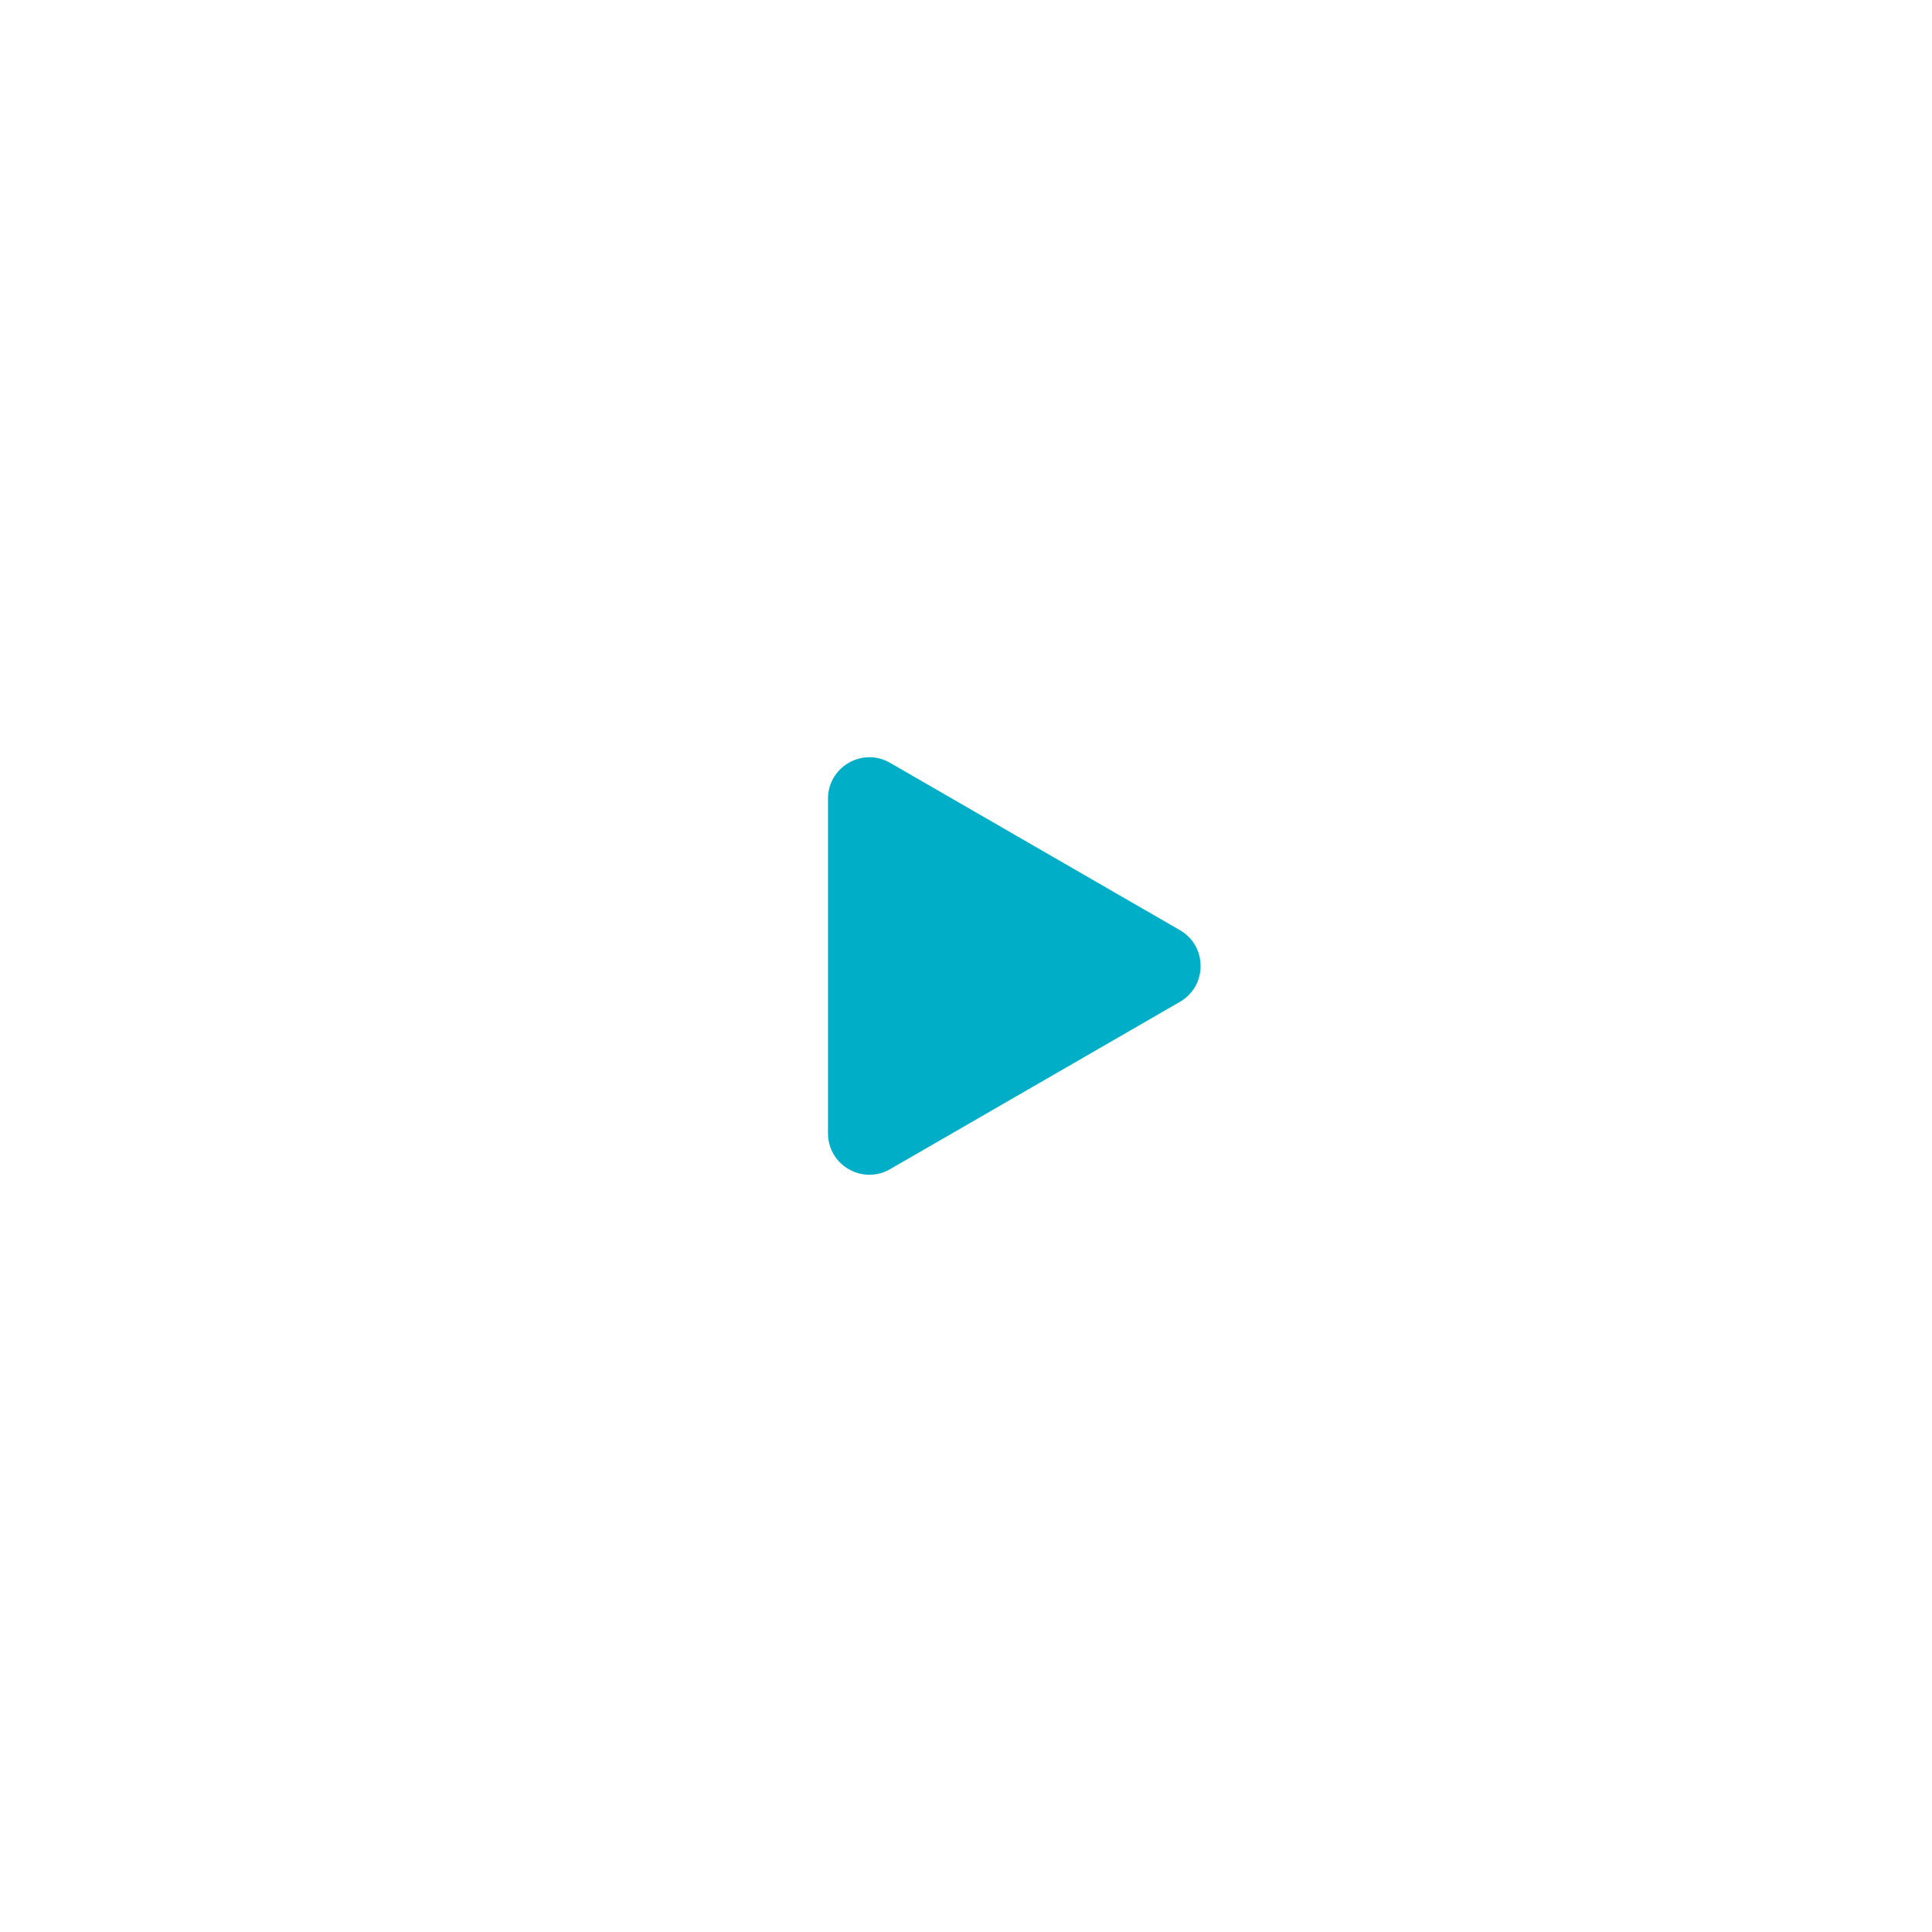 <svg width="140" height="140" viewBox="0 0 140 140" fill="none" xmlns="http://www.w3.org/2000/svg">
<g filter="url(#filter0_d_1519_8082)">
<circle cx="70" cy="70" r="40" fill="white"/>
</g>
<path d="M85.5 67.402C87.5 68.557 87.5 71.443 85.5 72.598L64.5 84.722C62.5 85.877 60 84.434 60 82.124L60 57.876C60 55.566 62.5 54.123 64.5 55.278L85.5 67.402Z" fill="#00AEC7"/>
<g filter="url(#filter1_d_1519_8082)">
<circle cx="70" cy="70" r="49.5" stroke="white" shape-rendering="crispEdges"/>
</g>
<defs>
<filter id="filter0_d_1519_8082" x="10" y="10" width="120" height="120" filterUnits="userSpaceOnUse" color-interpolation-filters="sRGB">
<feFlood flood-opacity="0" result="BackgroundImageFix"/>
<feColorMatrix in="SourceAlpha" type="matrix" values="0 0 0 0 0 0 0 0 0 0 0 0 0 0 0 0 0 0 127 0" result="hardAlpha"/>
<feOffset/>
<feGaussianBlur stdDeviation="10"/>
<feComposite in2="hardAlpha" operator="out"/>
<feColorMatrix type="matrix" values="0 0 0 0 0 0 0 0 0 0 0 0 0 0 0 0 0 0 0.1 0"/>
<feBlend mode="normal" in2="BackgroundImageFix" result="effect1_dropShadow_1519_8082"/>
<feBlend mode="normal" in="SourceGraphic" in2="effect1_dropShadow_1519_8082" result="shape"/>
</filter>
<filter id="filter1_d_1519_8082" x="0" y="0" width="140" height="140" filterUnits="userSpaceOnUse" color-interpolation-filters="sRGB">
<feFlood flood-opacity="0" result="BackgroundImageFix"/>
<feColorMatrix in="SourceAlpha" type="matrix" values="0 0 0 0 0 0 0 0 0 0 0 0 0 0 0 0 0 0 127 0" result="hardAlpha"/>
<feOffset/>
<feGaussianBlur stdDeviation="10"/>
<feComposite in2="hardAlpha" operator="out"/>
<feColorMatrix type="matrix" values="0 0 0 0 0 0 0 0 0 0 0 0 0 0 0 0 0 0 0.1 0"/>
<feBlend mode="normal" in2="BackgroundImageFix" result="effect1_dropShadow_1519_8082"/>
<feBlend mode="normal" in="SourceGraphic" in2="effect1_dropShadow_1519_8082" result="shape"/>
</filter>
</defs>
</svg>
